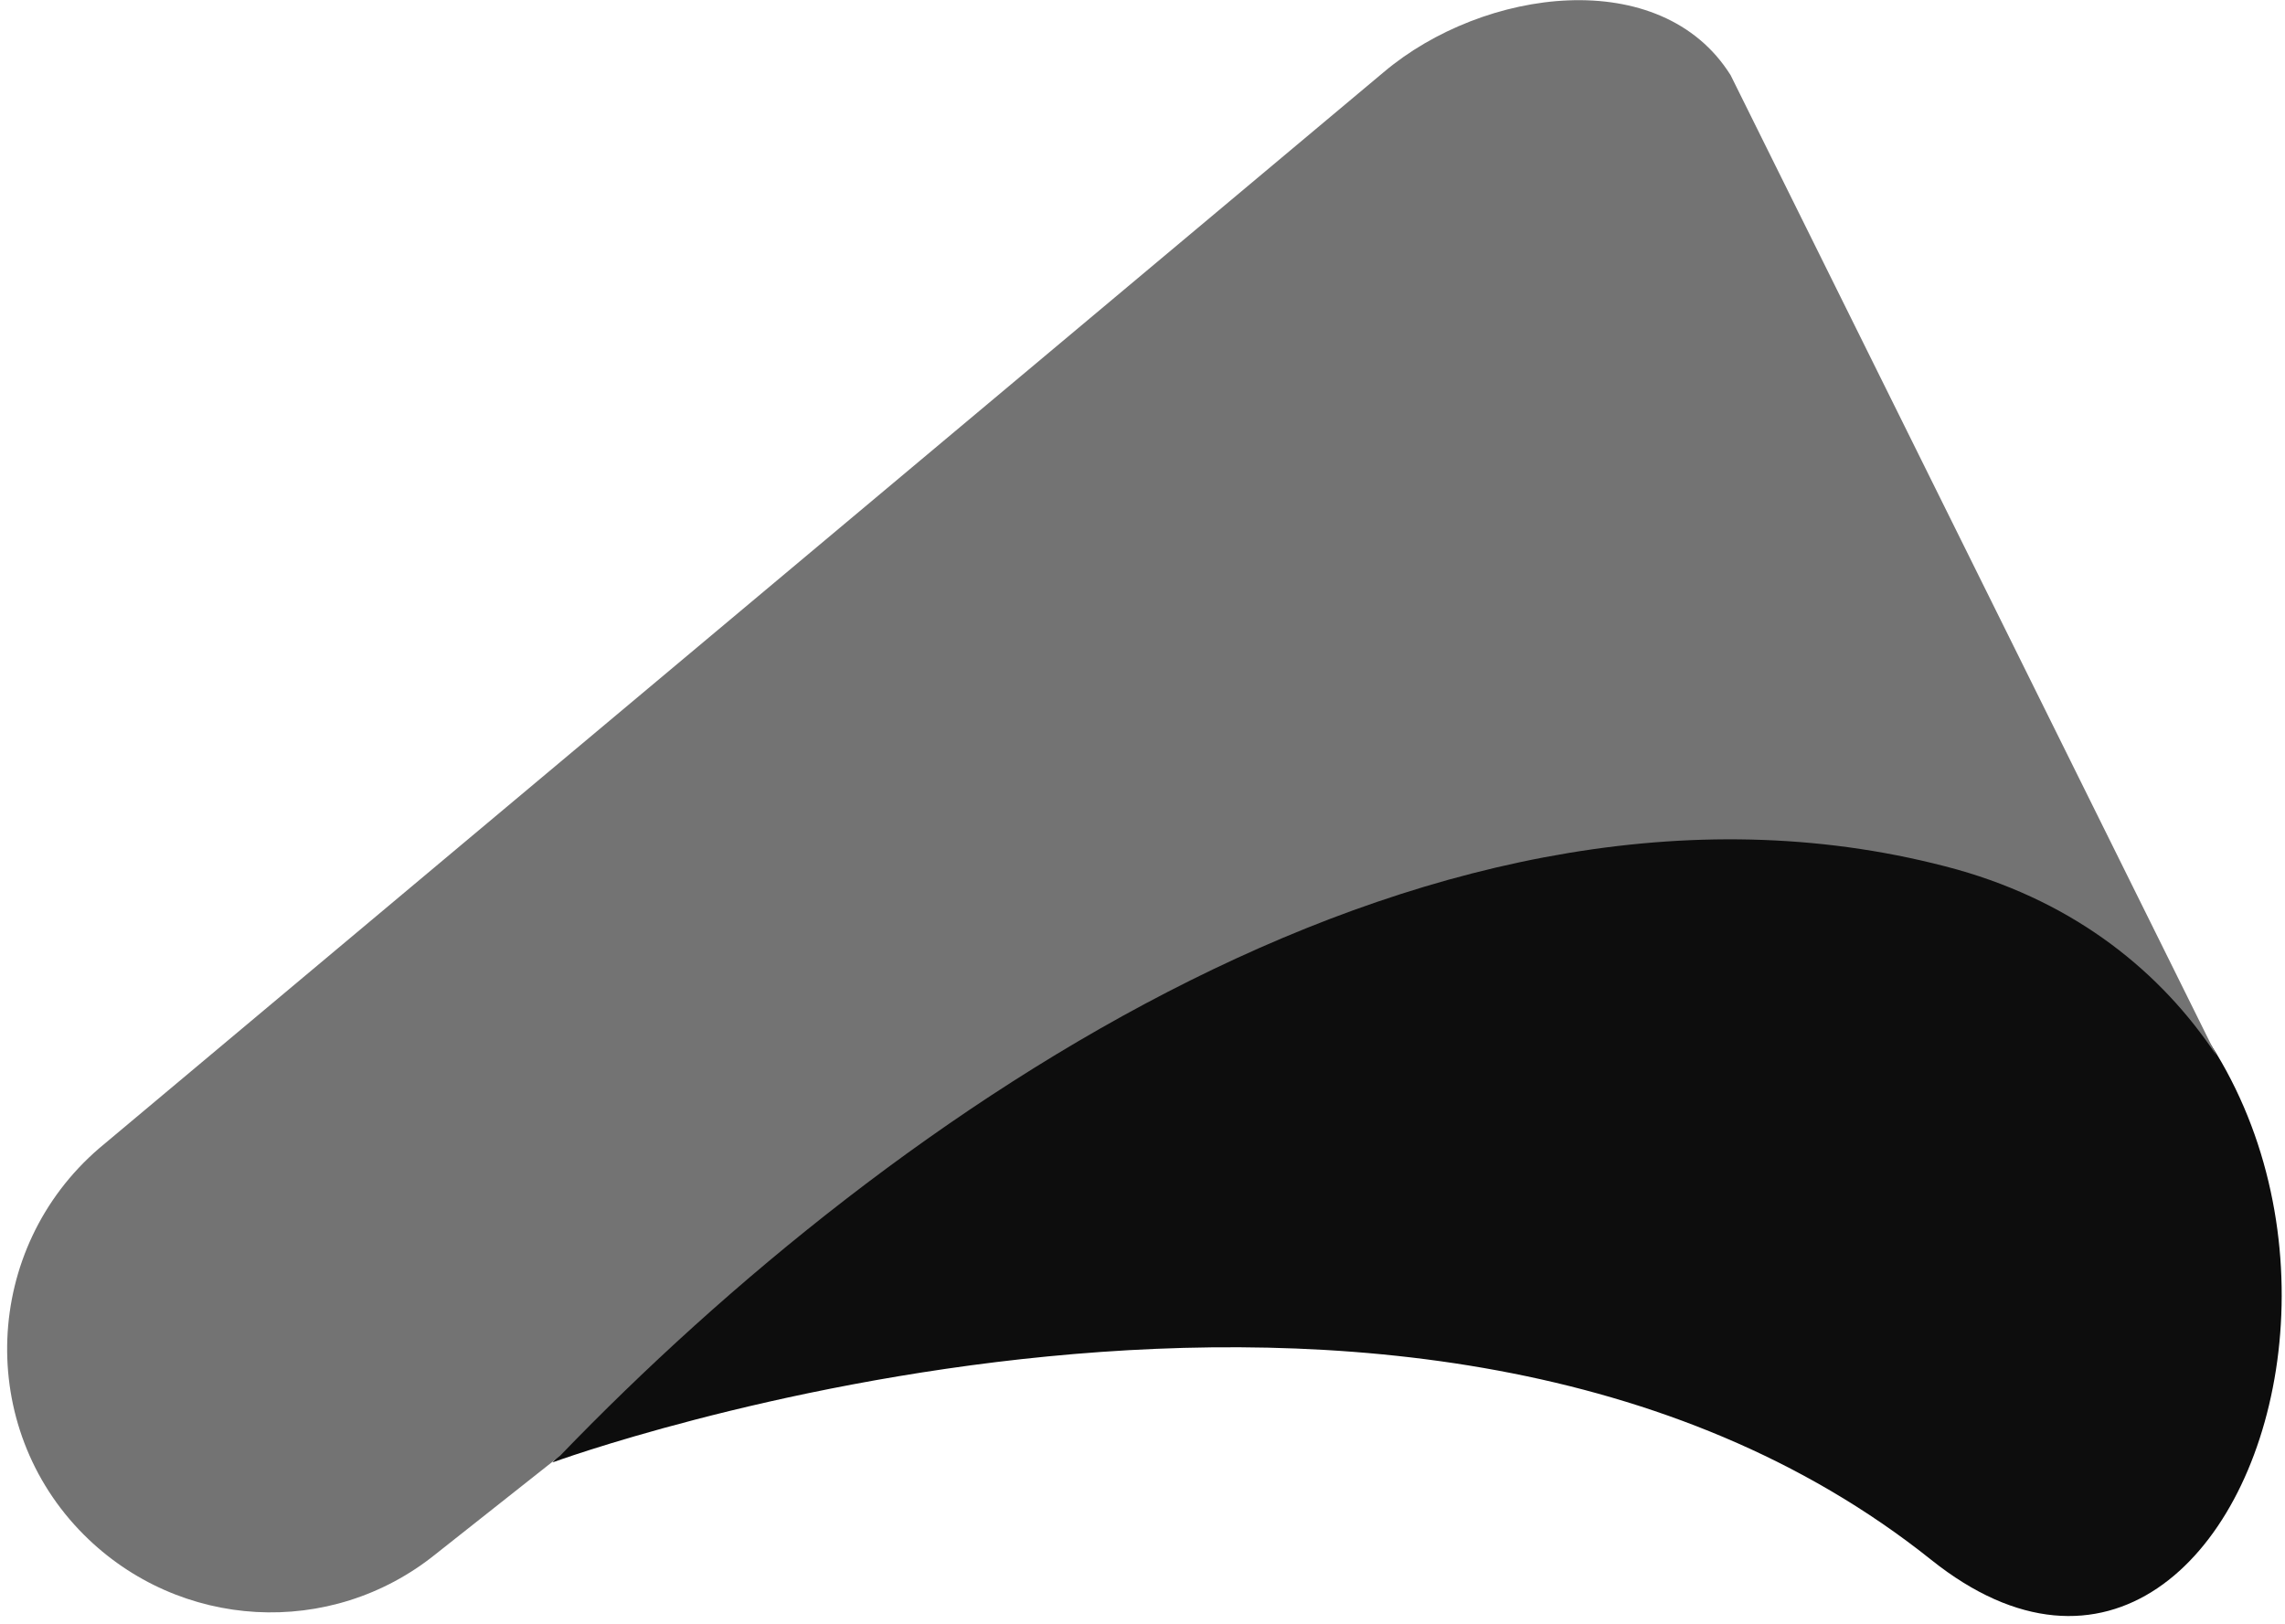 <?xml version="1.0" encoding="UTF-8"?>
<svg width="256px" height="182px" viewBox="0 0 256 182" version="1.1" xmlns="http://www.w3.org/2000/svg" xmlns:xlink="http://www.w3.org/1999/xlink" preserveAspectRatio="xMidYMid">
		<g>
				<path d="M216.358,174.771 C255.136,205.772 279.98,113.202 218.194,96.135 C166.346,81.769 114.174,106.397 61.894,163.862 C61.894,163.862 158.461,128.54 216.358,174.771 Z" fill="rgb(13,13,13)"></path>
				<path d="M62.758,163.105 C99.916,124.543 161.701,81.553 219.274,97.431 C232.668,101.212 242.174,108.989 248.331,118.278 L193.89,8.425 C186.113,-3.997 166.238,-1.404 155.004,8.101 L11.126,128.648 C-1.944,139.882 -2.7,159.865 9.397,171.963 C20.091,182.657 37.05,183.629 48.824,174.123 L62.758,163.105 Z" fill="rgb(115,115,115)"></path>
		</g>
</svg>
